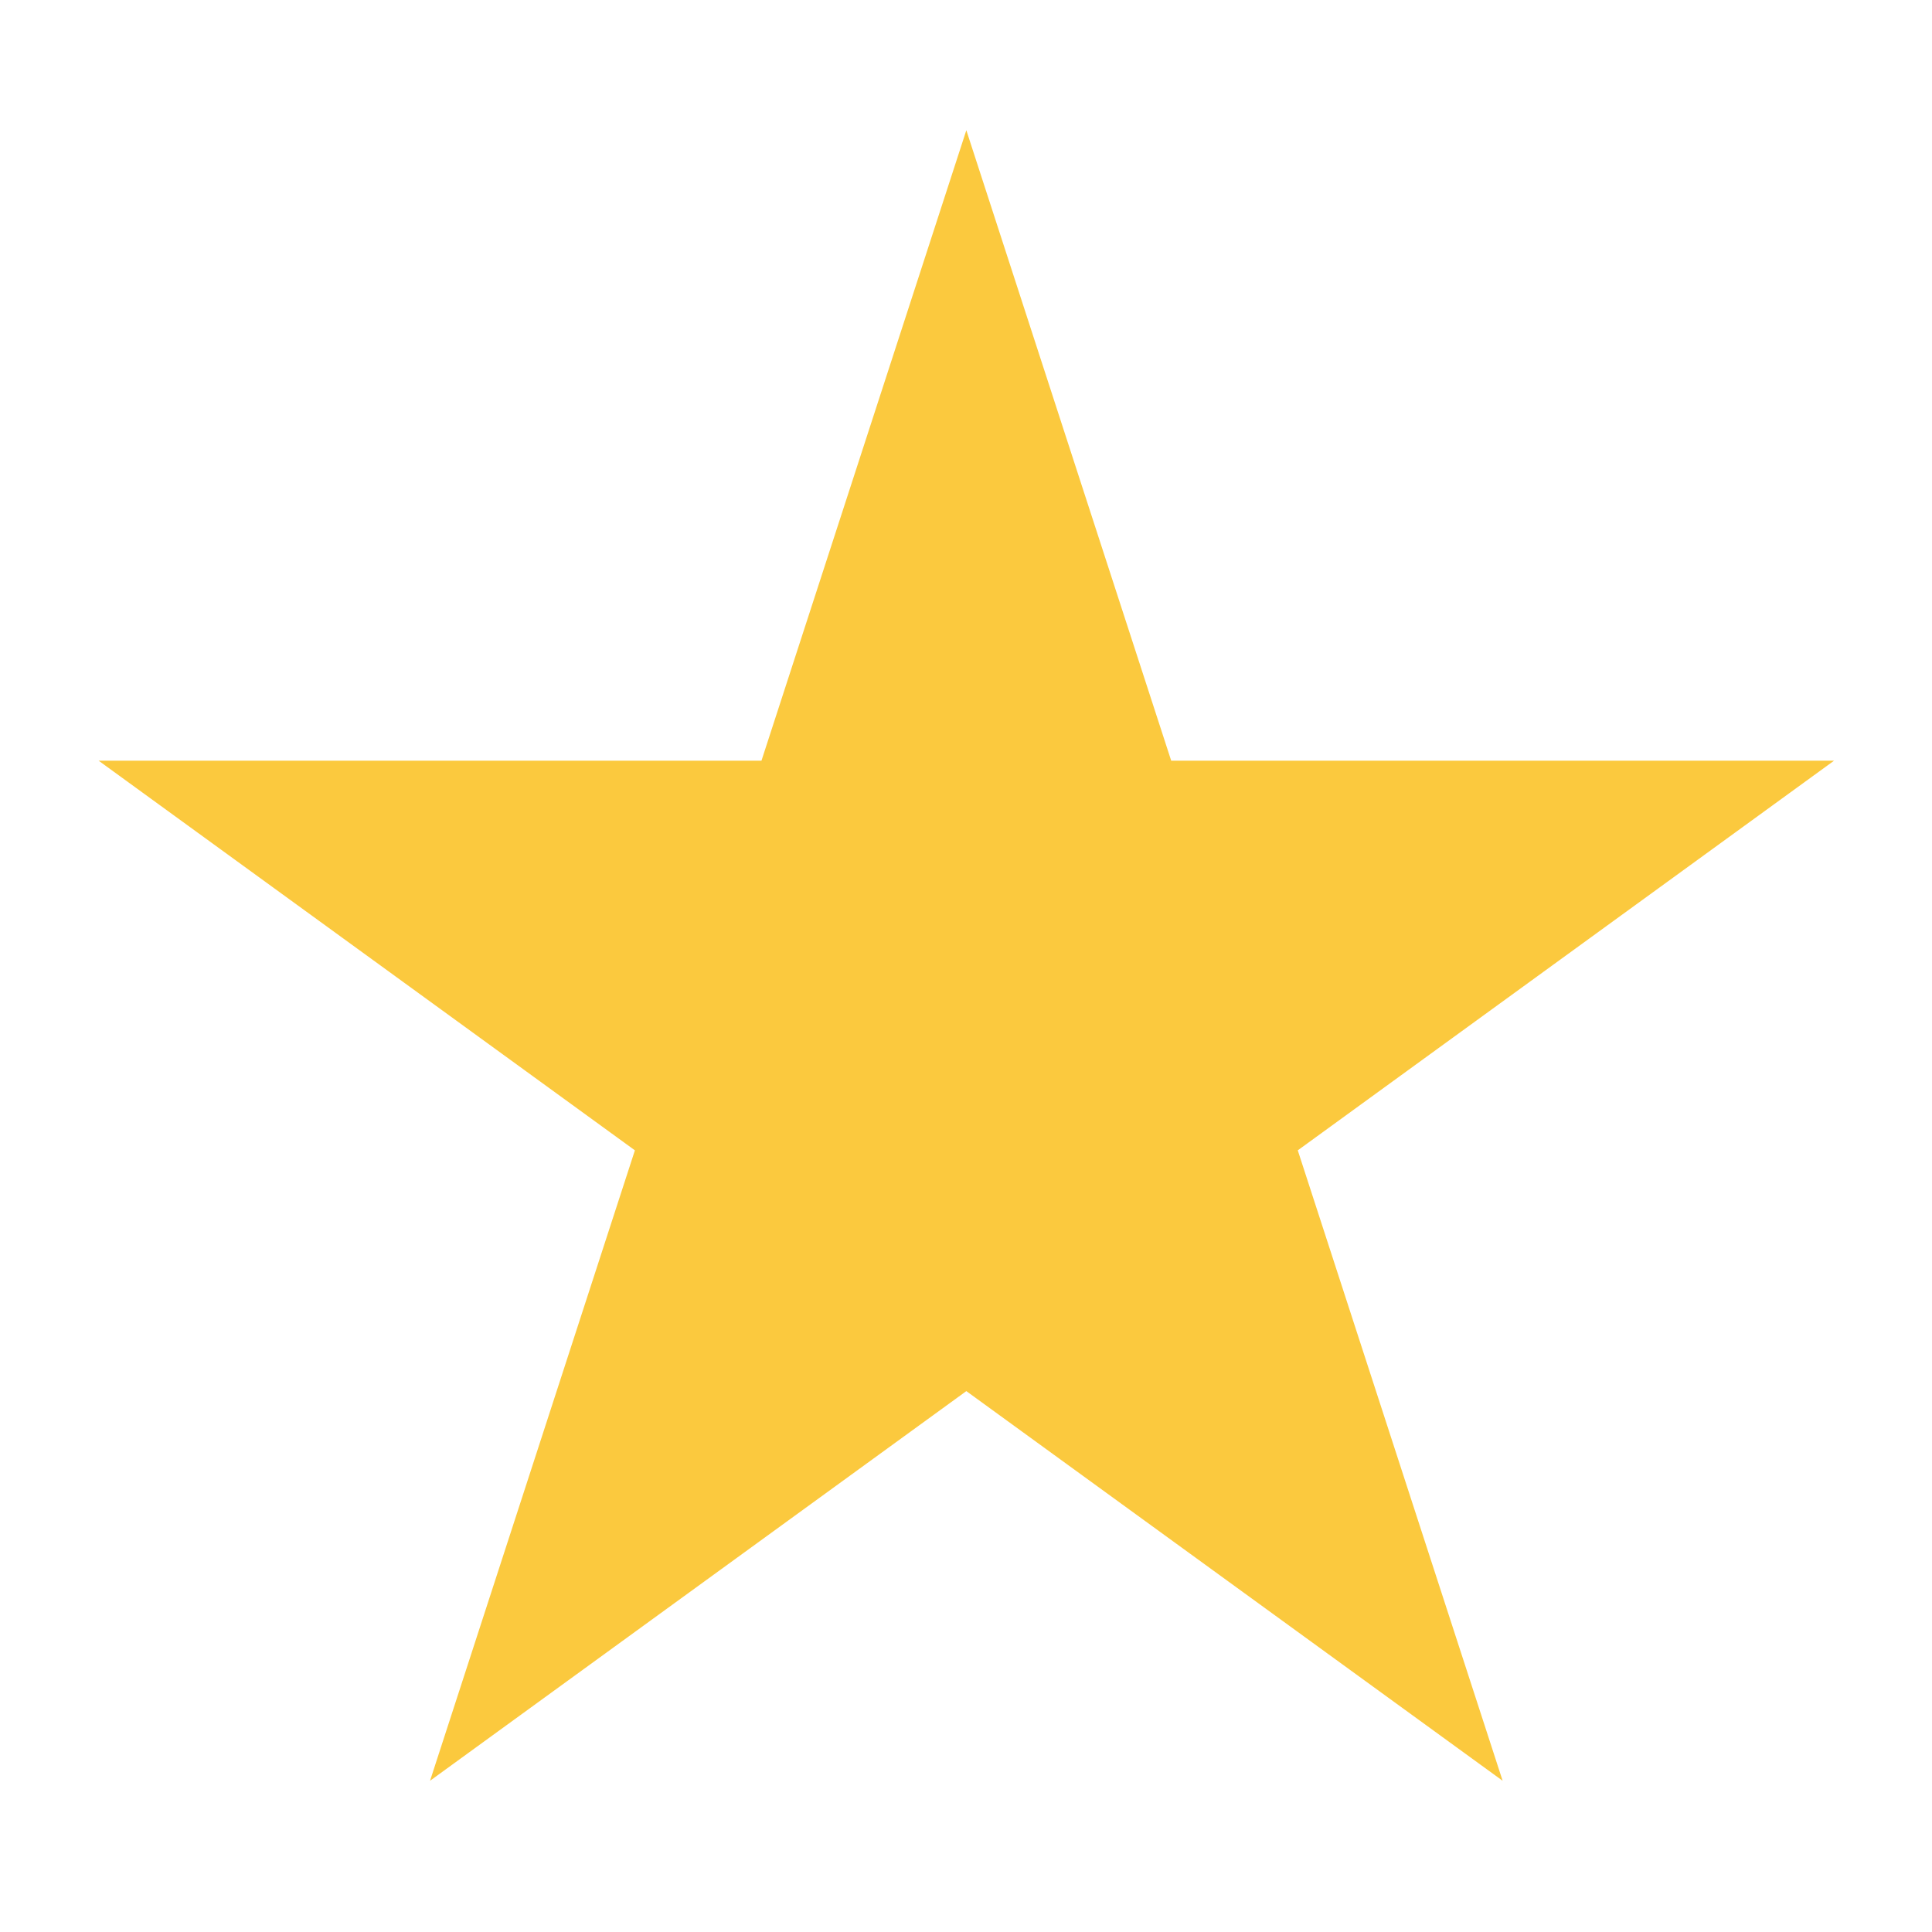<svg width="29" height="29" viewBox="0 0 29 29" fill="none" xmlns="http://www.w3.org/2000/svg">
<g clip-path="url(#clip0_1_214)">
<g clip-path="url(#clip1_1_214)">
<g clip-path="url(#clip2_1_214)">
<path d="M14.505 1.955L17.58 11.418H27.53L19.48 17.267L22.555 26.73L14.505 20.881L6.455 26.73L9.53 17.267L1.48 11.418H11.43L14.505 1.955Z" fill="#FBC93E"/>
</g>
</g>
</g>
<defs>
<clipPath id="clip0_1_214">
<rect width="27.39" height="27.39" fill="white" transform="translate(0.81 0.71)"/>
</clipPath>
<clipPath id="clip1_1_214">
<rect width="27.39" height="27.39" fill="white" transform="translate(0.81 0.71)"/>
</clipPath>
<clipPath id="clip2_1_214">
<rect width="27.39" height="24.9" fill="white" transform="translate(0.81 1.955)"/>
</clipPath>
</defs>
</svg>
